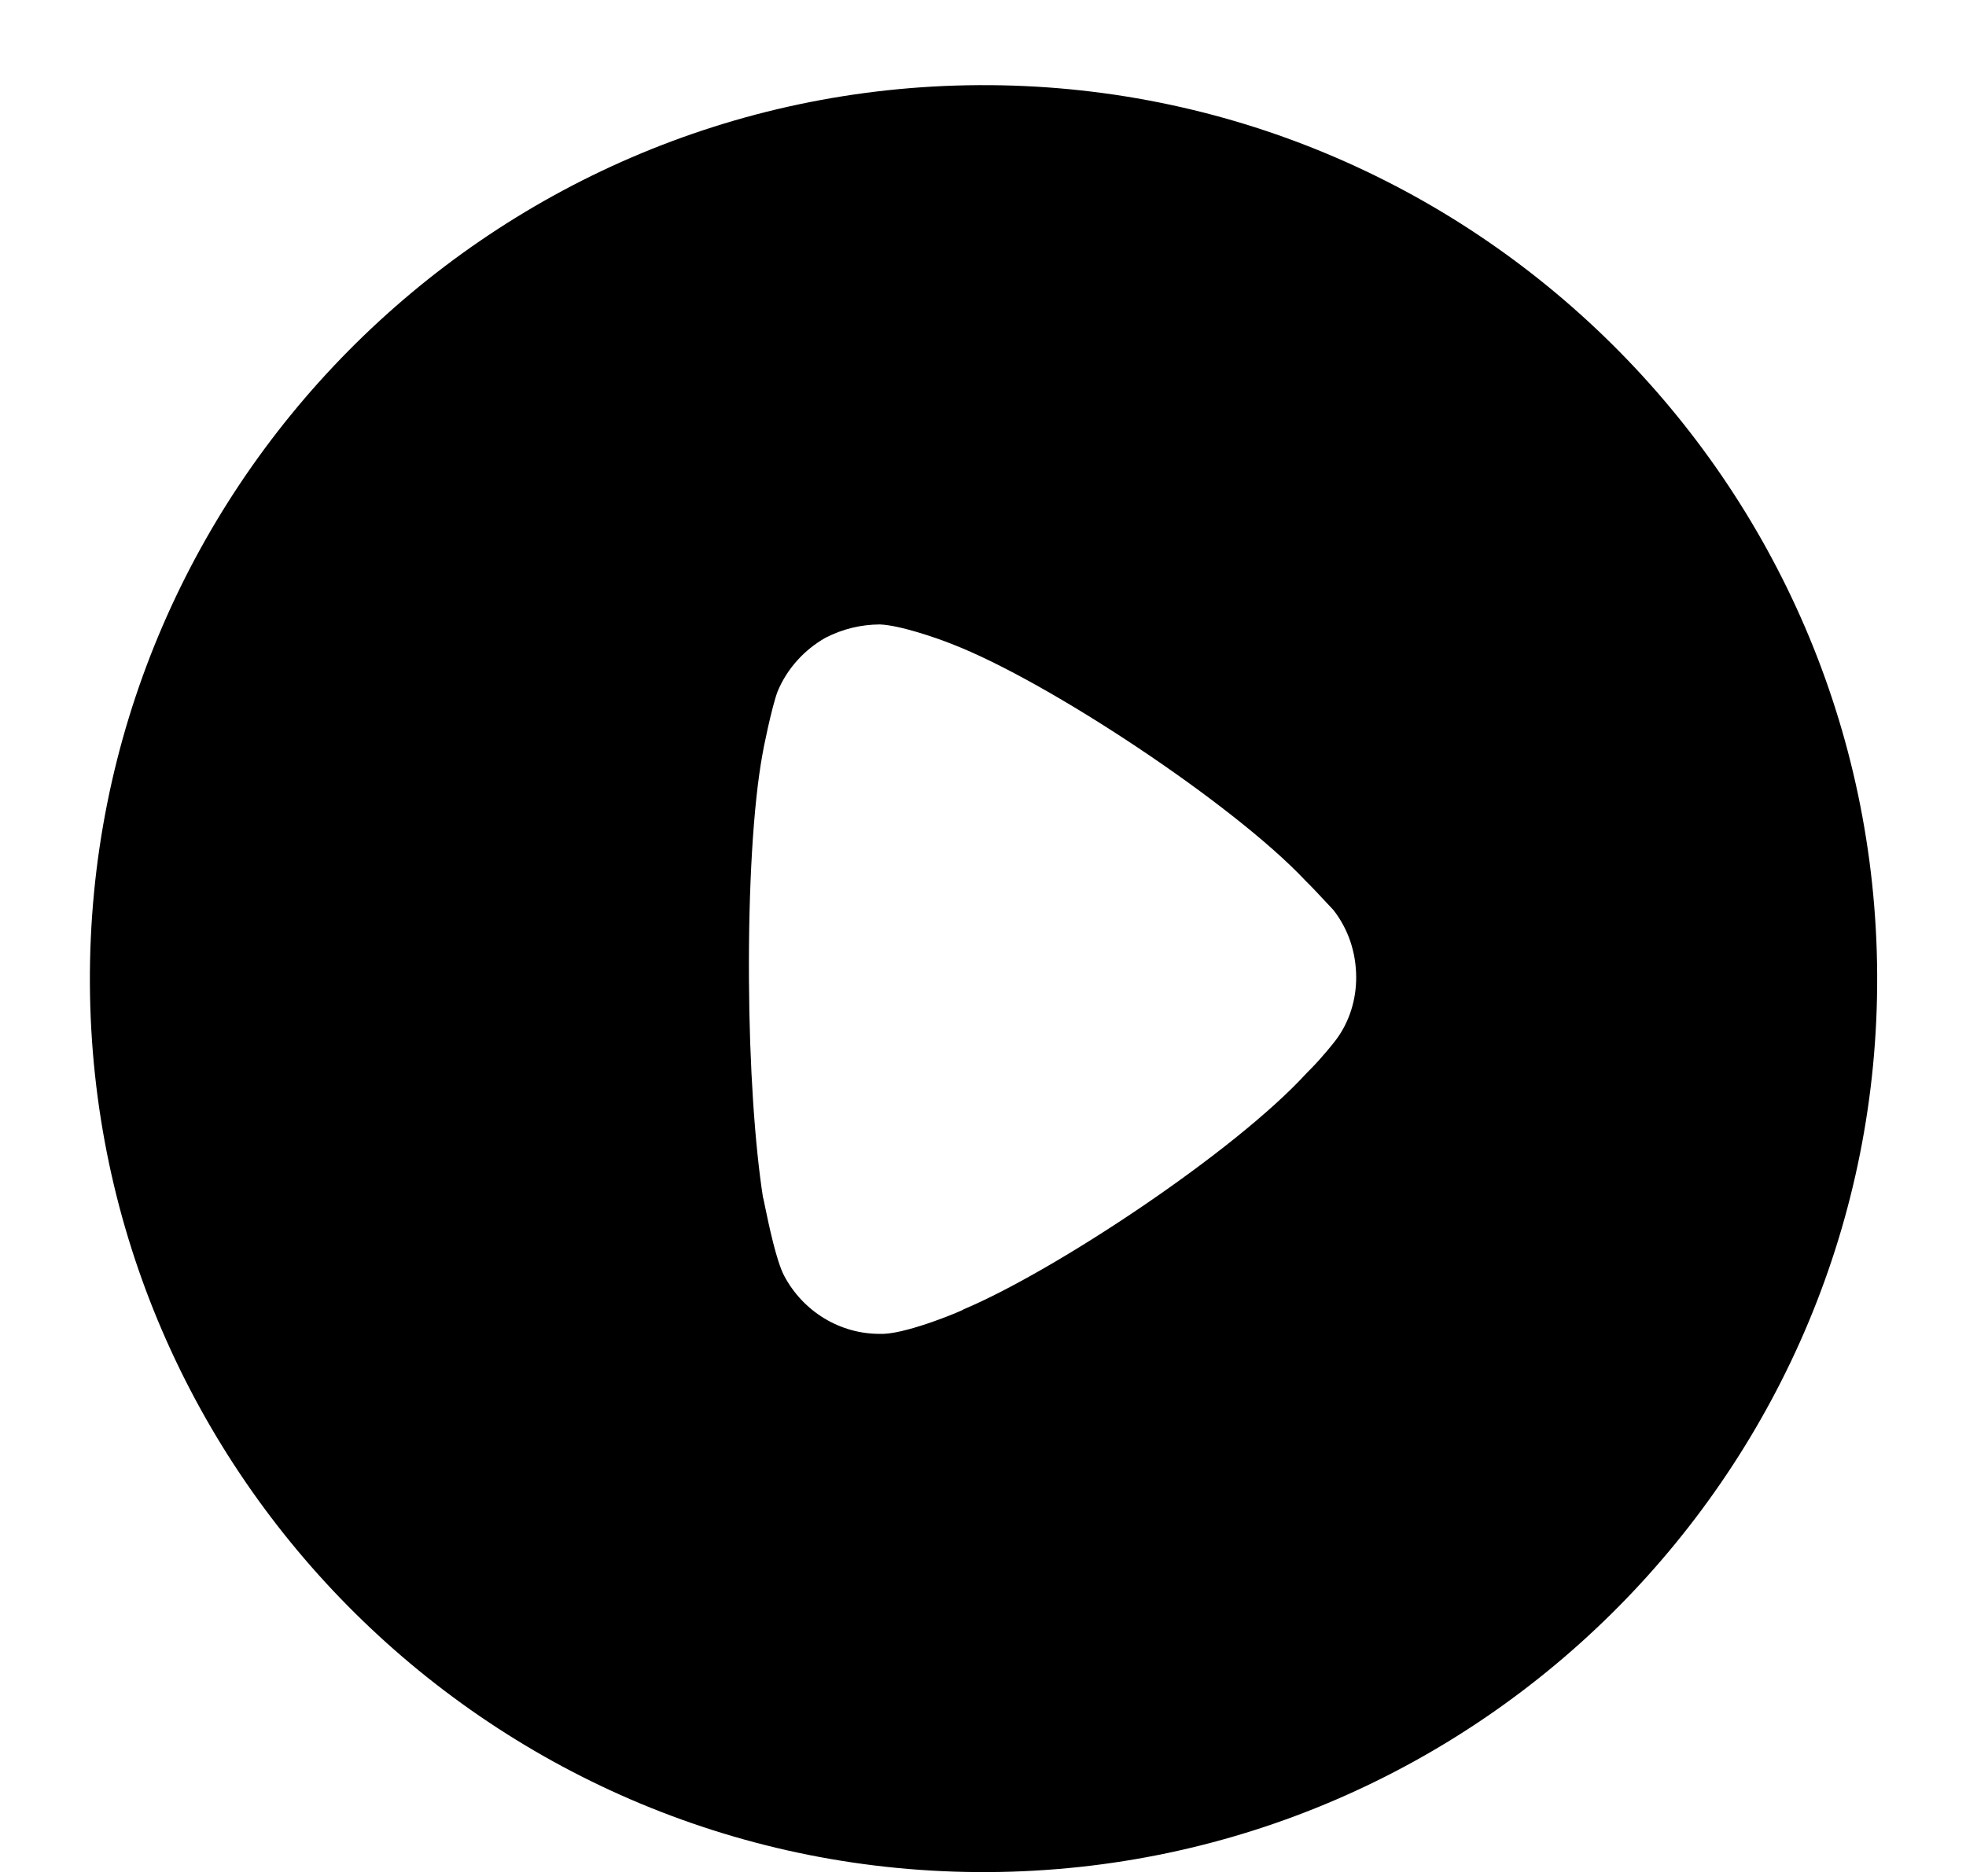 <svg width="22" height="21" viewBox="0 0 22 21" fill="none" xmlns="http://www.w3.org/2000/svg">
<path fill-rule="evenodd" clip-rule="evenodd" d="M1.006 11.011C0.977 5.492 5.442 0.982 10.954 0.953C16.465 0.924 20.977 5.387 21.006 10.906C21.035 16.414 16.57 20.924 11.059 20.953C5.547 20.982 1.035 16.519 1.006 11.011ZM14.679 11.952C14.785 11.845 14.919 11.68 14.948 11.641C15.101 11.438 15.177 11.187 15.176 10.937C15.175 10.656 15.086 10.396 14.921 10.185C14.908 10.171 14.881 10.143 14.847 10.106C14.782 10.036 14.689 9.936 14.601 9.849C13.805 9.004 11.732 7.625 10.649 7.207C10.484 7.141 10.068 6.997 9.846 6.989C9.634 6.99 9.431 7.039 9.239 7.137C8.998 7.273 8.806 7.487 8.702 7.738C8.635 7.912 8.531 8.433 8.532 8.443C8.428 9.013 8.375 9.939 8.381 10.962C8.386 11.937 8.448 12.824 8.538 13.402C8.541 13.405 8.549 13.446 8.562 13.51C8.603 13.706 8.687 14.112 8.775 14.279C8.989 14.683 9.405 14.932 9.849 14.929L9.888 14.929C10.178 14.918 10.784 14.664 10.784 14.654C11.805 14.224 13.816 12.892 14.622 12.01L14.679 11.952Z" fill="black"/>
</svg>
